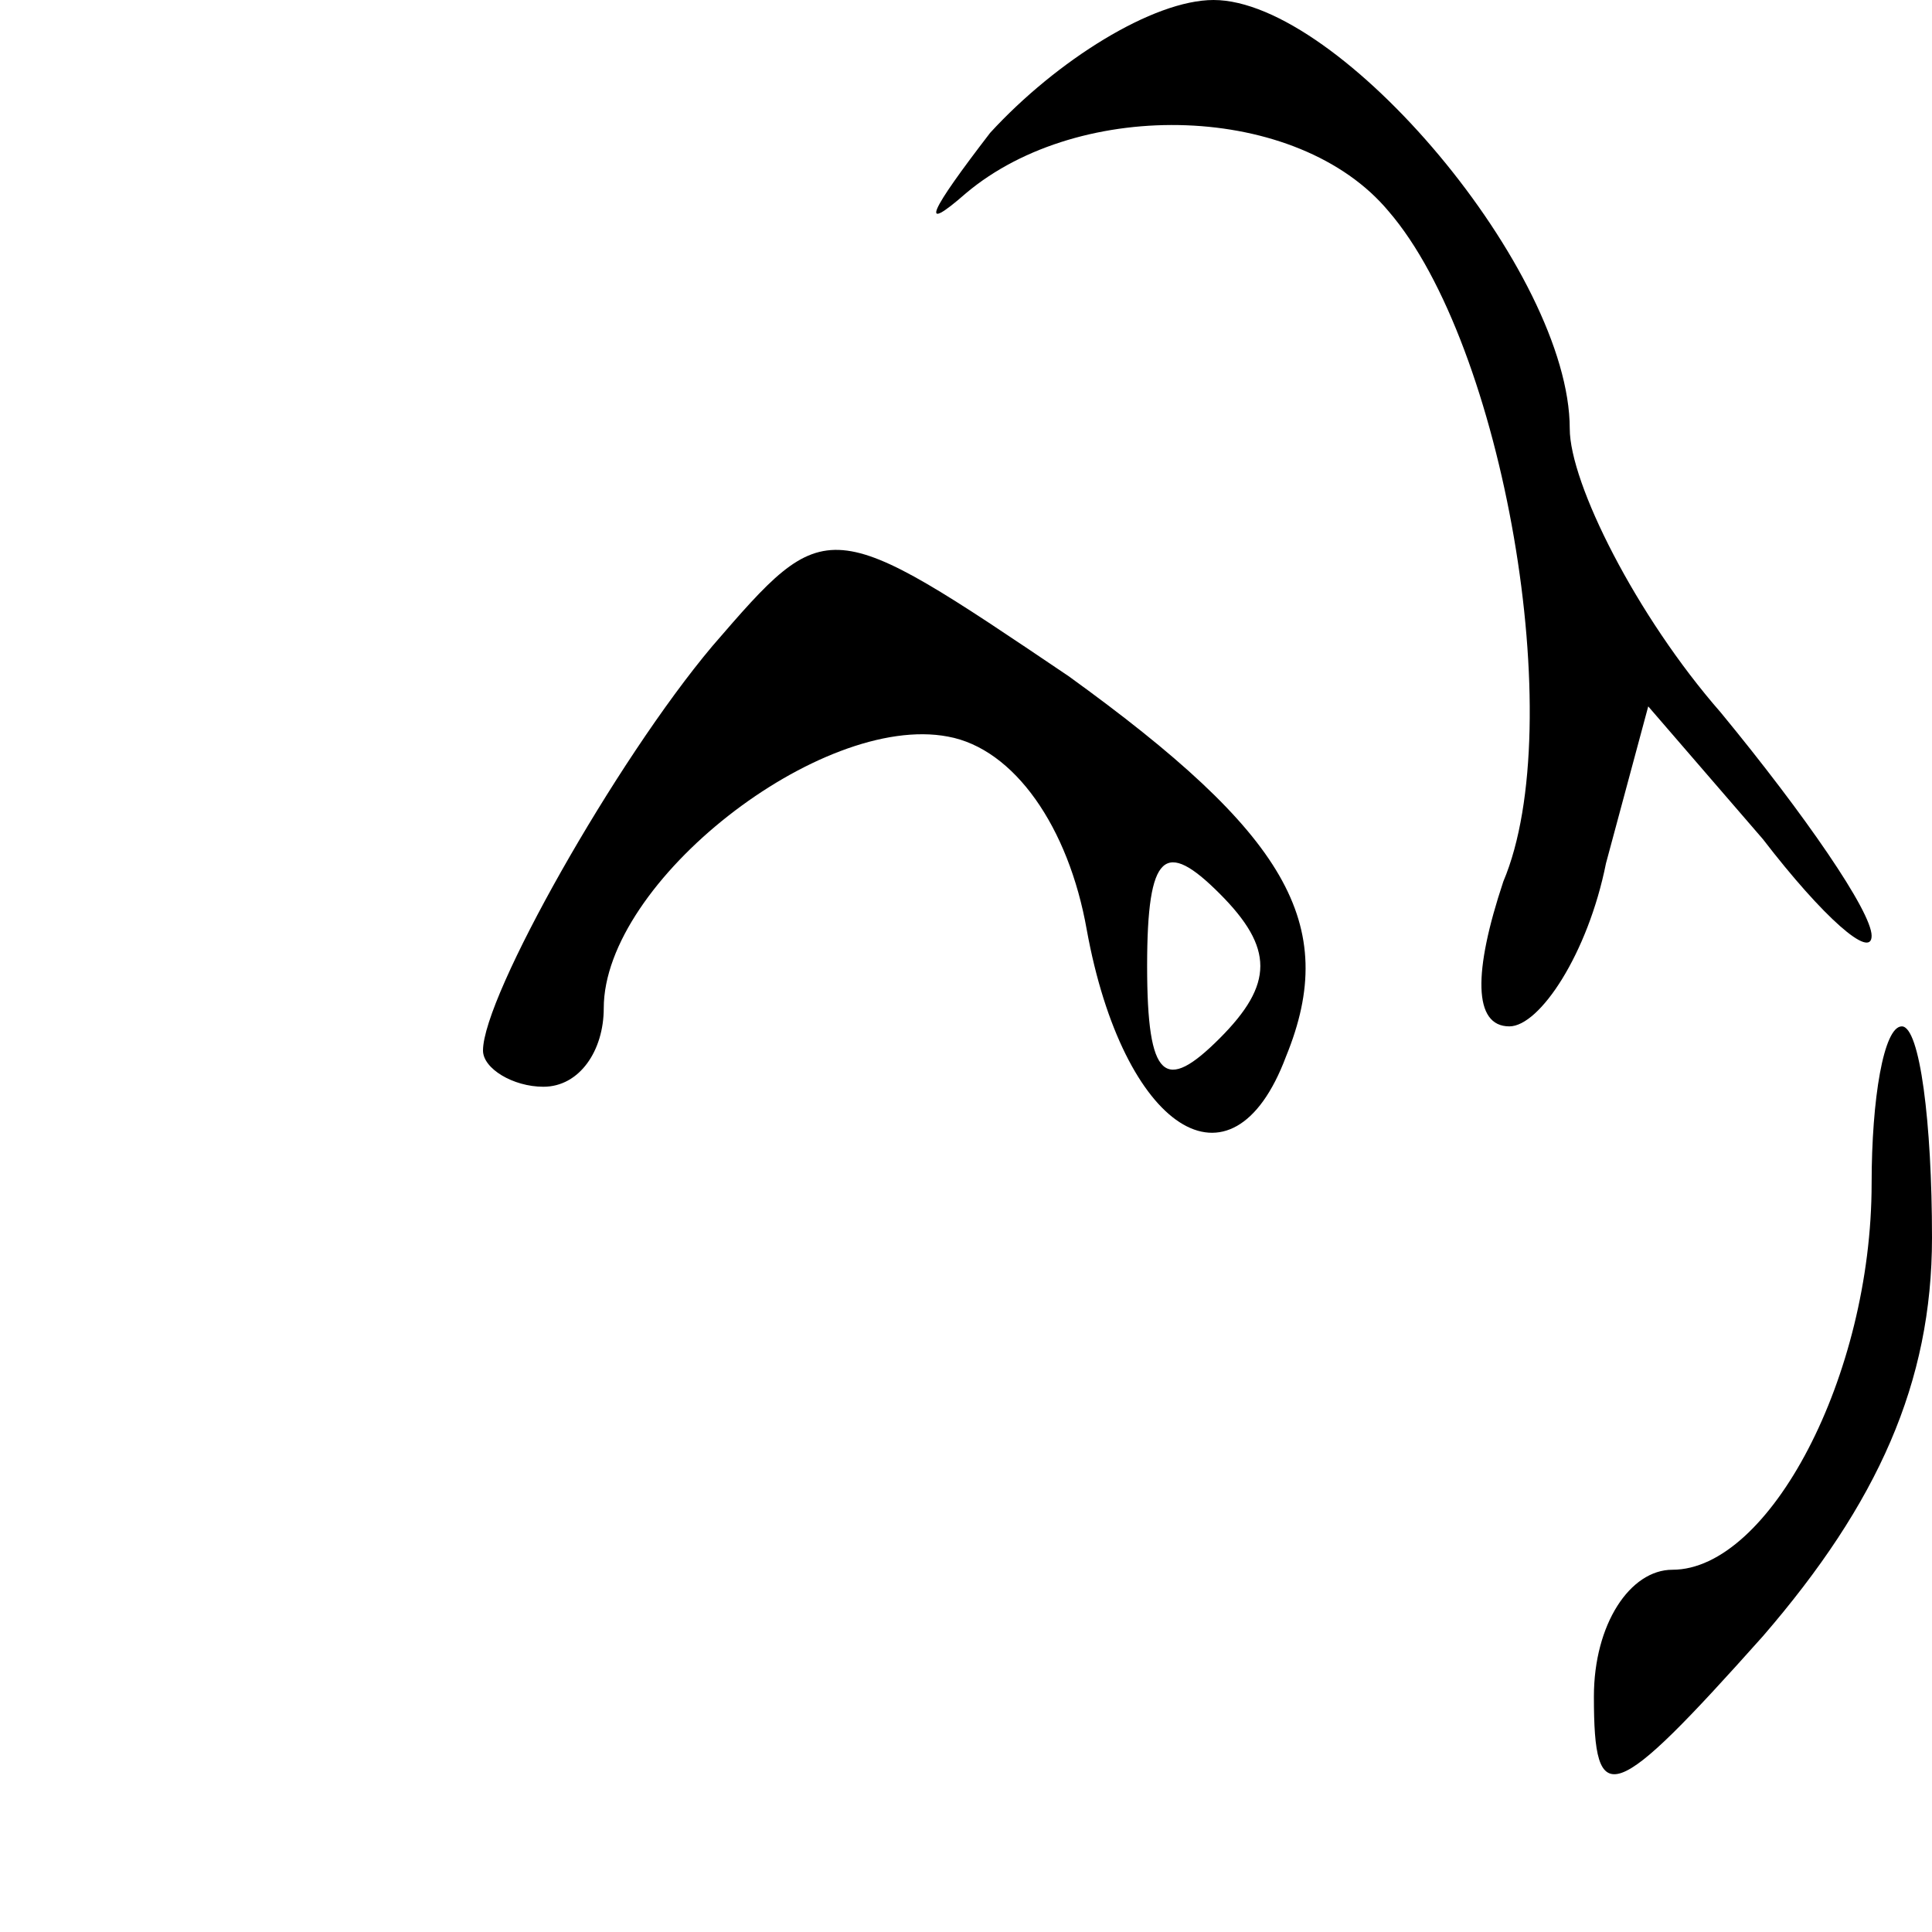 <?xml version="1.0" standalone="no"?>
<!DOCTYPE svg PUBLIC "-//W3C//DTD SVG 20010904//EN"
 "http://www.w3.org/TR/2001/REC-SVG-20010904/DTD/svg10.dtd">
<svg version="1.0" xmlns="http://www.w3.org/2000/svg"
 width="32pt" height="32pt" viewBox="0 0 32 32"
 preserveAspectRatio="xMidYMid meet">

<g transform="translate(0,32) scale(0.1,-0.1)"
fill="#000000" stroke="none">
<path d="M164 298 c-10 -13 -12 -17 -4 -10 19 16 55 15 70 -3 19 -22 30 -85
19 -111 -5 -15 -5 -24 1 -24 5 0 13 12 16 27 l7 26 19 -22 c10 -13 18 -20 18
-16 0 4 -11 20 -25 37 -14 16 -25 38 -25 47 0 26 -38 71 -59 71 -10 0 -26 -10
-37 -22z"/>
<path d="M118 213 c-16 -19 -38 -58 -38 -67 0 -3 5 -6 10 -6 6 0 10 6 10 13 0
21 36 49 57 45 11 -2 20 -15 23 -32 6 -33 24 -45 33 -21 9 22 0 37 -36 63 -40
27 -40 27 -59 5z m84 -65 c-9 -9 -12 -7 -12 12 0 19 3 21 12 12 9 -9 9 -15 0
-24z"/>
<path d="M310 124 c0 -32 -17 -64 -33 -64 -7 0 -13 -9 -13 -21 0 -19 3 -18 28
10 19 22 28 42 28 66 0 19 -2 35 -5 35 -3 0 -5 -12 -5 -26z"/>
</g>
</svg>
